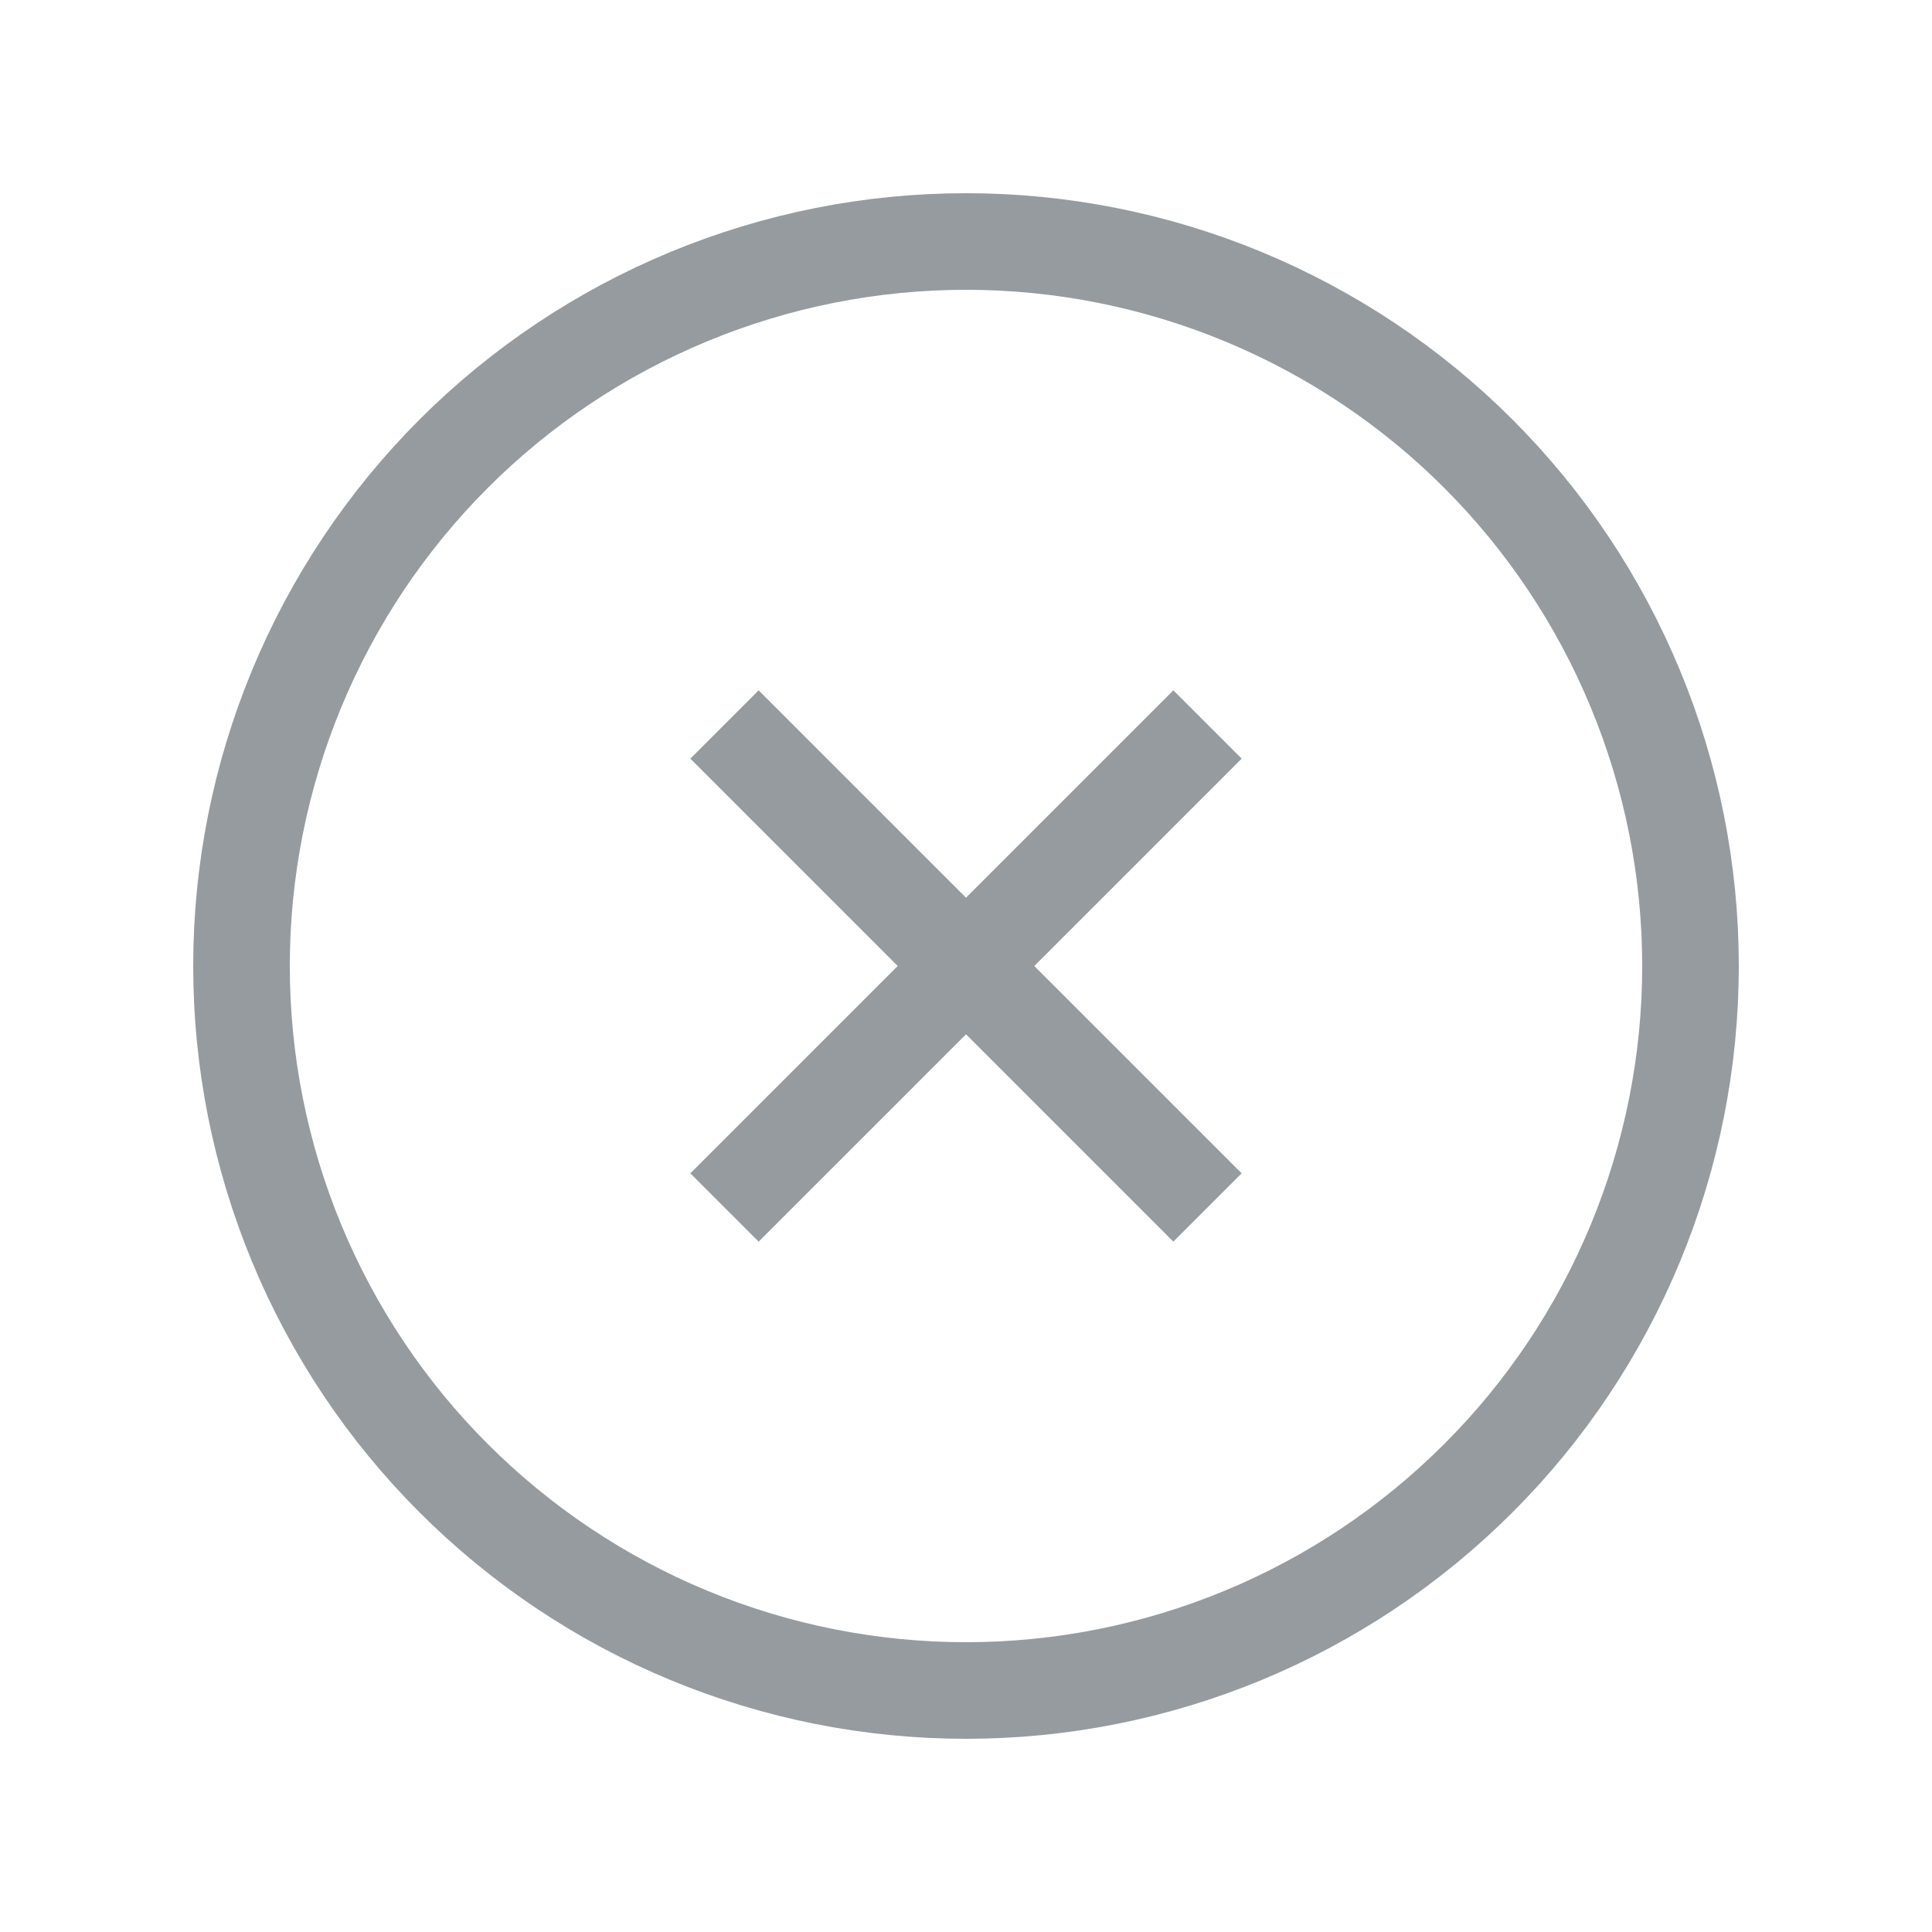 <svg width="20" height="20" viewBox="0 0 20 20" fill="none" xmlns="http://www.w3.org/2000/svg">
<path d="M10 17.5C9.015 17.5 8.04 17.306 7.13 16.929C6.22 16.552 5.393 15.999 4.697 15.303C4 14.607 3.448 13.78 3.071 12.87C2.694 11.96 2.5 10.985 2.5 10C2.5 9.015 2.694 8.04 3.071 7.13C3.448 6.22 4 5.393 4.697 4.696C5.393 4 6.22 3.448 7.13 3.071C8.04 2.694 9.015 2.5 10 2.5C10.985 2.5 11.96 2.694 12.87 3.071C13.78 3.448 14.607 4 15.303 4.696C16 5.393 16.552 6.22 16.929 7.13C17.306 8.04 17.5 9.015 17.5 10C17.5 10.985 17.306 11.96 16.929 12.87C16.552 13.78 16 14.607 15.303 15.303C14.607 15.999 13.78 16.552 12.87 16.929C11.96 17.306 10.985 17.5 10 17.5L10 17.5Z" stroke="#969BA0" strokeWidth="2" strokeLinecap="round"/>
<path d="M7.5 7.5L12.5 12.5" stroke="#969BA0" strokeWidth="2" strokeLinecap="round"/>
<path d="M12.5 7.5L7.5 12.5" stroke="#969BA0" strokeWidth="2" strokeLinecap="round"/>
</svg>
